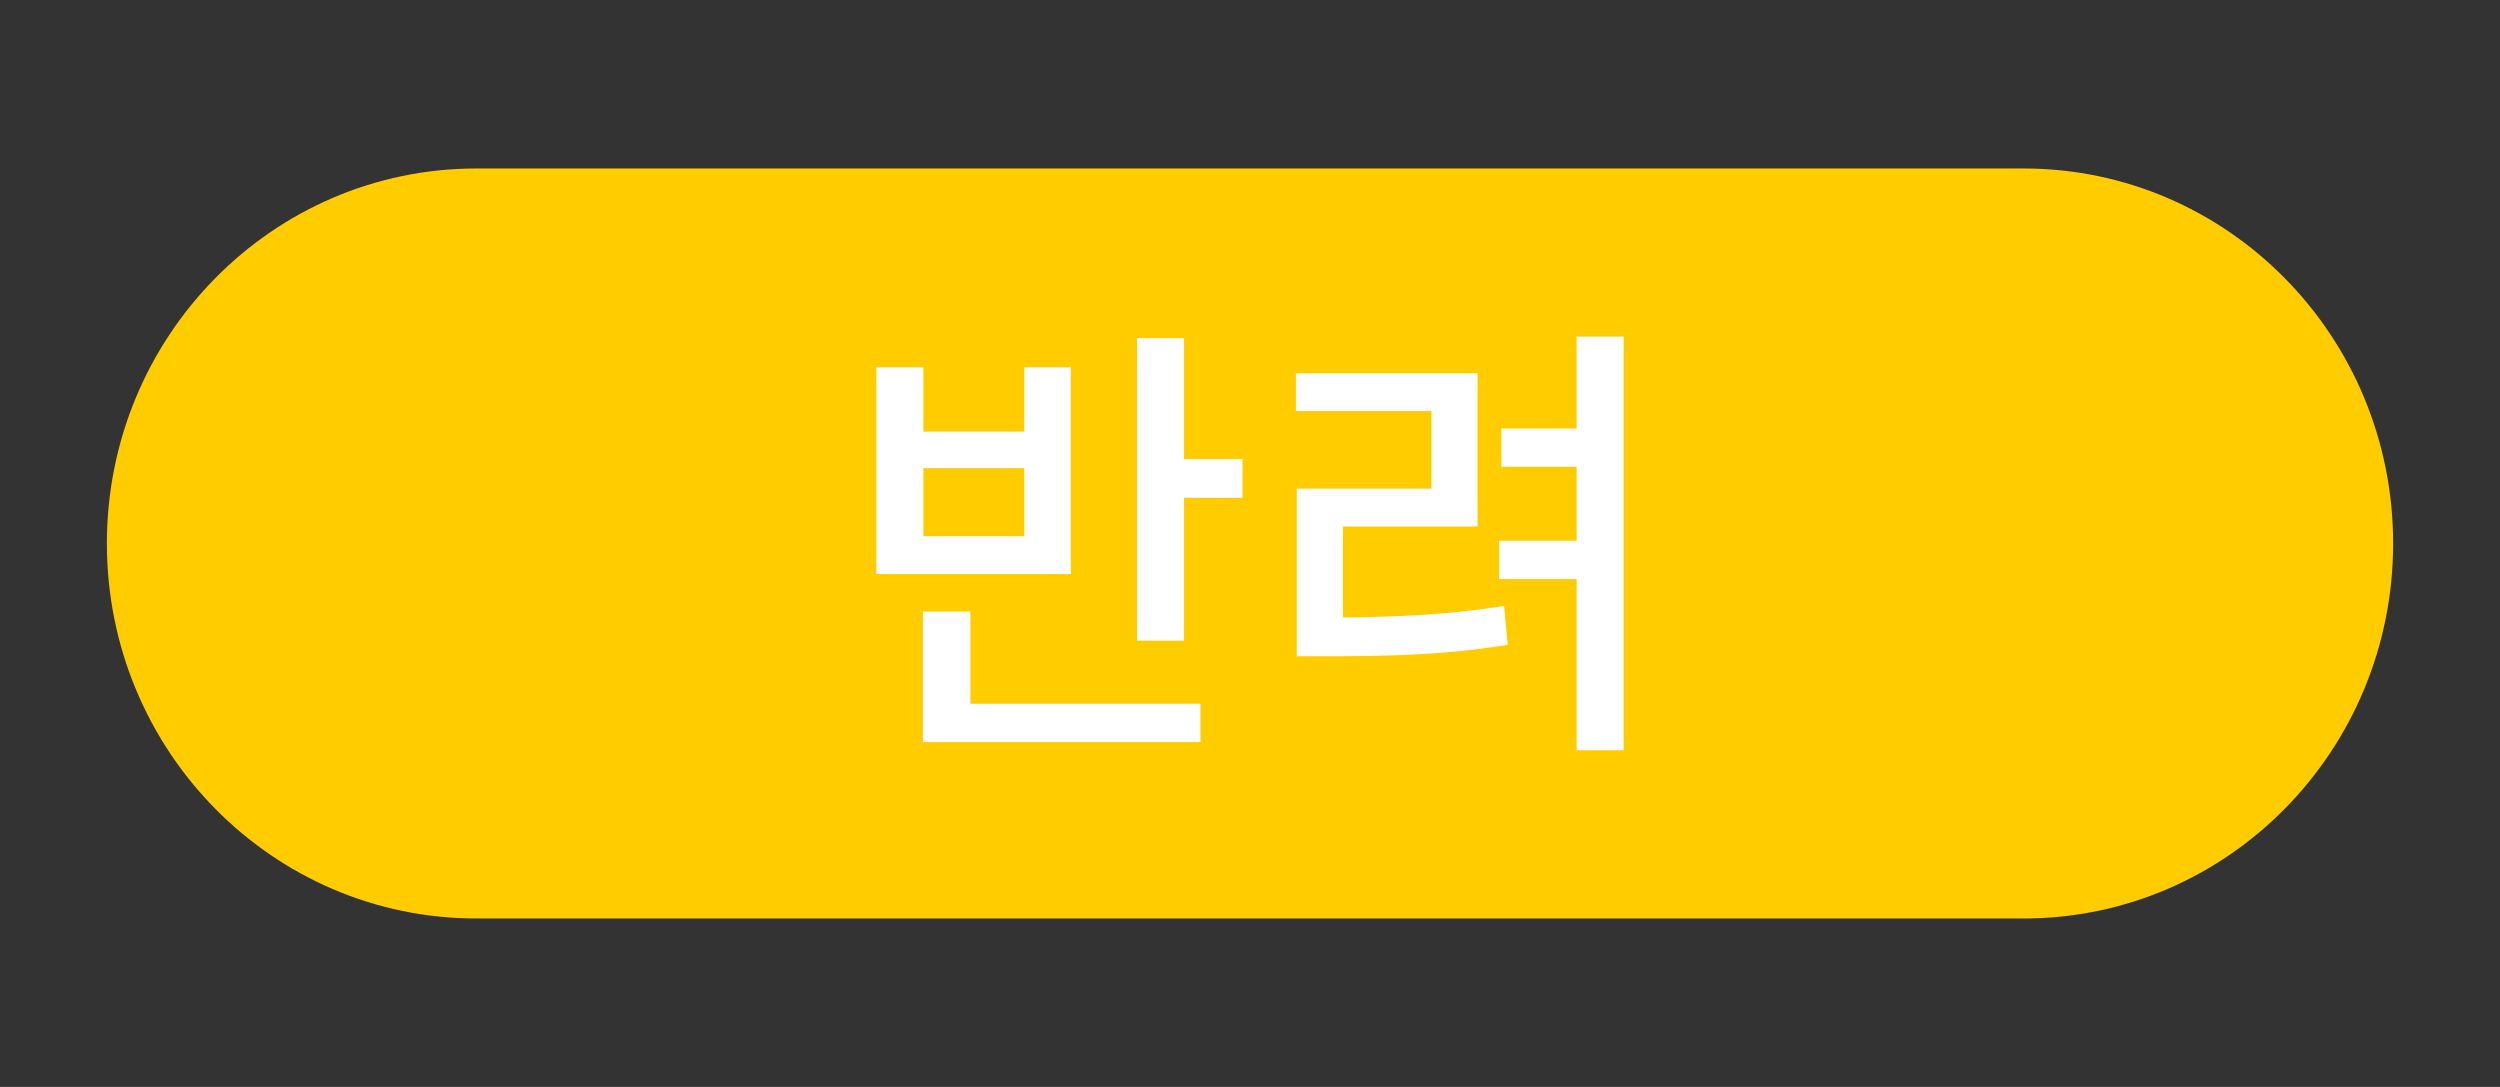 <svg width="115" height="50" viewBox="0 0 115 50" xmlns="http://www.w3.org/2000/svg">
<rect x="0" y="0" width="115" height="50" fill="#333333" stroke="none"/>
<rect fill="none" width="115" height="50"/>  
<path fill="#FFCC00" d="M110.084,25c0,9.527-7.611,17.25-17,17.25H21.917c-9.389,0-17-7.723-17-17.25l0,0

						c0-9.526,7.611-17.25,17-17.25h71.167C102.473,7.75,110.084,15.474,110.084,25L110.084,25z"/>
<path fill="#FFFFFF" d="M49.258,26.407h-8.946v-9.513h2.163v2.961h4.641v-2.961h2.142V26.407z

							 M44.638,32.371h10.584v1.764H42.454v-6.006h2.184V32.371z M47.116,21.535h-4.641v3.129h4.641V21.535z M57.154,21.115v1.785

							h-2.688v6.573h-2.163V15.55h2.163v5.565H57.154z"/>

						<path fill="#FFFFFF" d="M61.774,28.401c2.583-0.021,4.809-0.126,7.413-0.525l0.168,1.785

							c-2.877,0.462-5.313,0.525-8.253,0.525h-1.449v-7.707h6.194v-3.57h-6.236v-1.743h8.357v7.056h-6.194V28.401z M74.689,15.487

							v19.026h-2.163v-7.875h-3.57v-1.764h3.57v-3.402h-3.465v-1.764h3.465v-4.221H74.689z"/>

</svg>